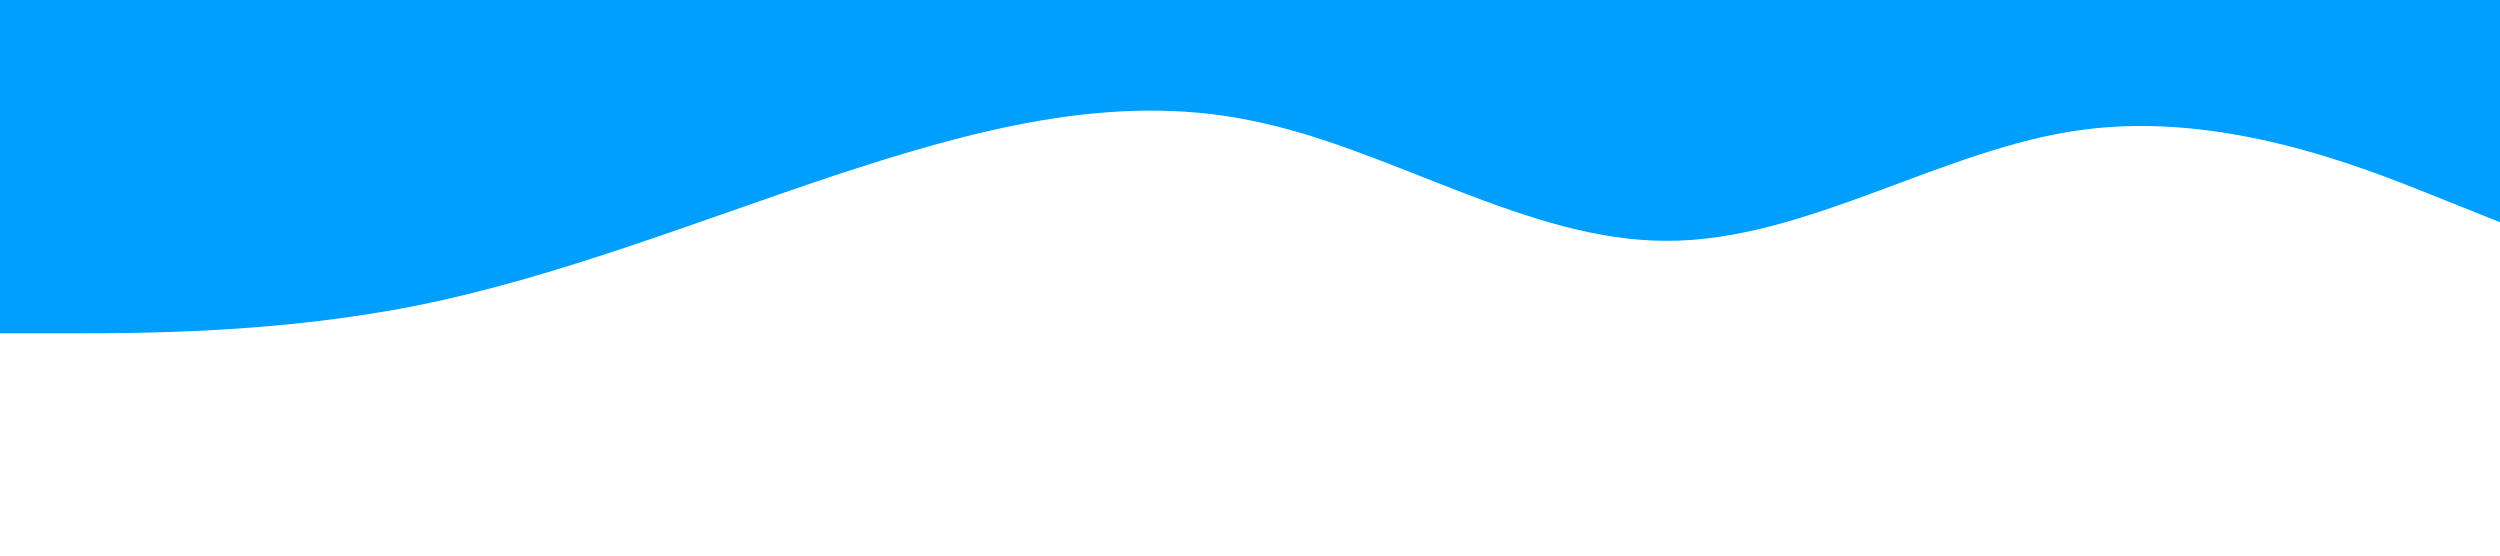 <?xml version="1.0" standalone="no"?><svg xmlns="http://www.w3.org/2000/svg" viewBox="0 0 1440 320"><path fill="#009efd" fill-opacity="1" d="M0,192L40,192C80,192,160,192,240,176C320,160,400,128,480,101.3C560,75,640,53,720,69.3C800,85,880,139,960,138.7C1040,139,1120,85,1200,74.7C1280,64,1360,96,1400,112L1440,128L1440,0L1400,0C1360,0,1280,0,1200,0C1120,0,1040,0,960,0C880,0,800,0,720,0C640,0,560,0,480,0C400,0,320,0,240,0C160,0,80,0,40,0L0,0Z"></path></svg>
